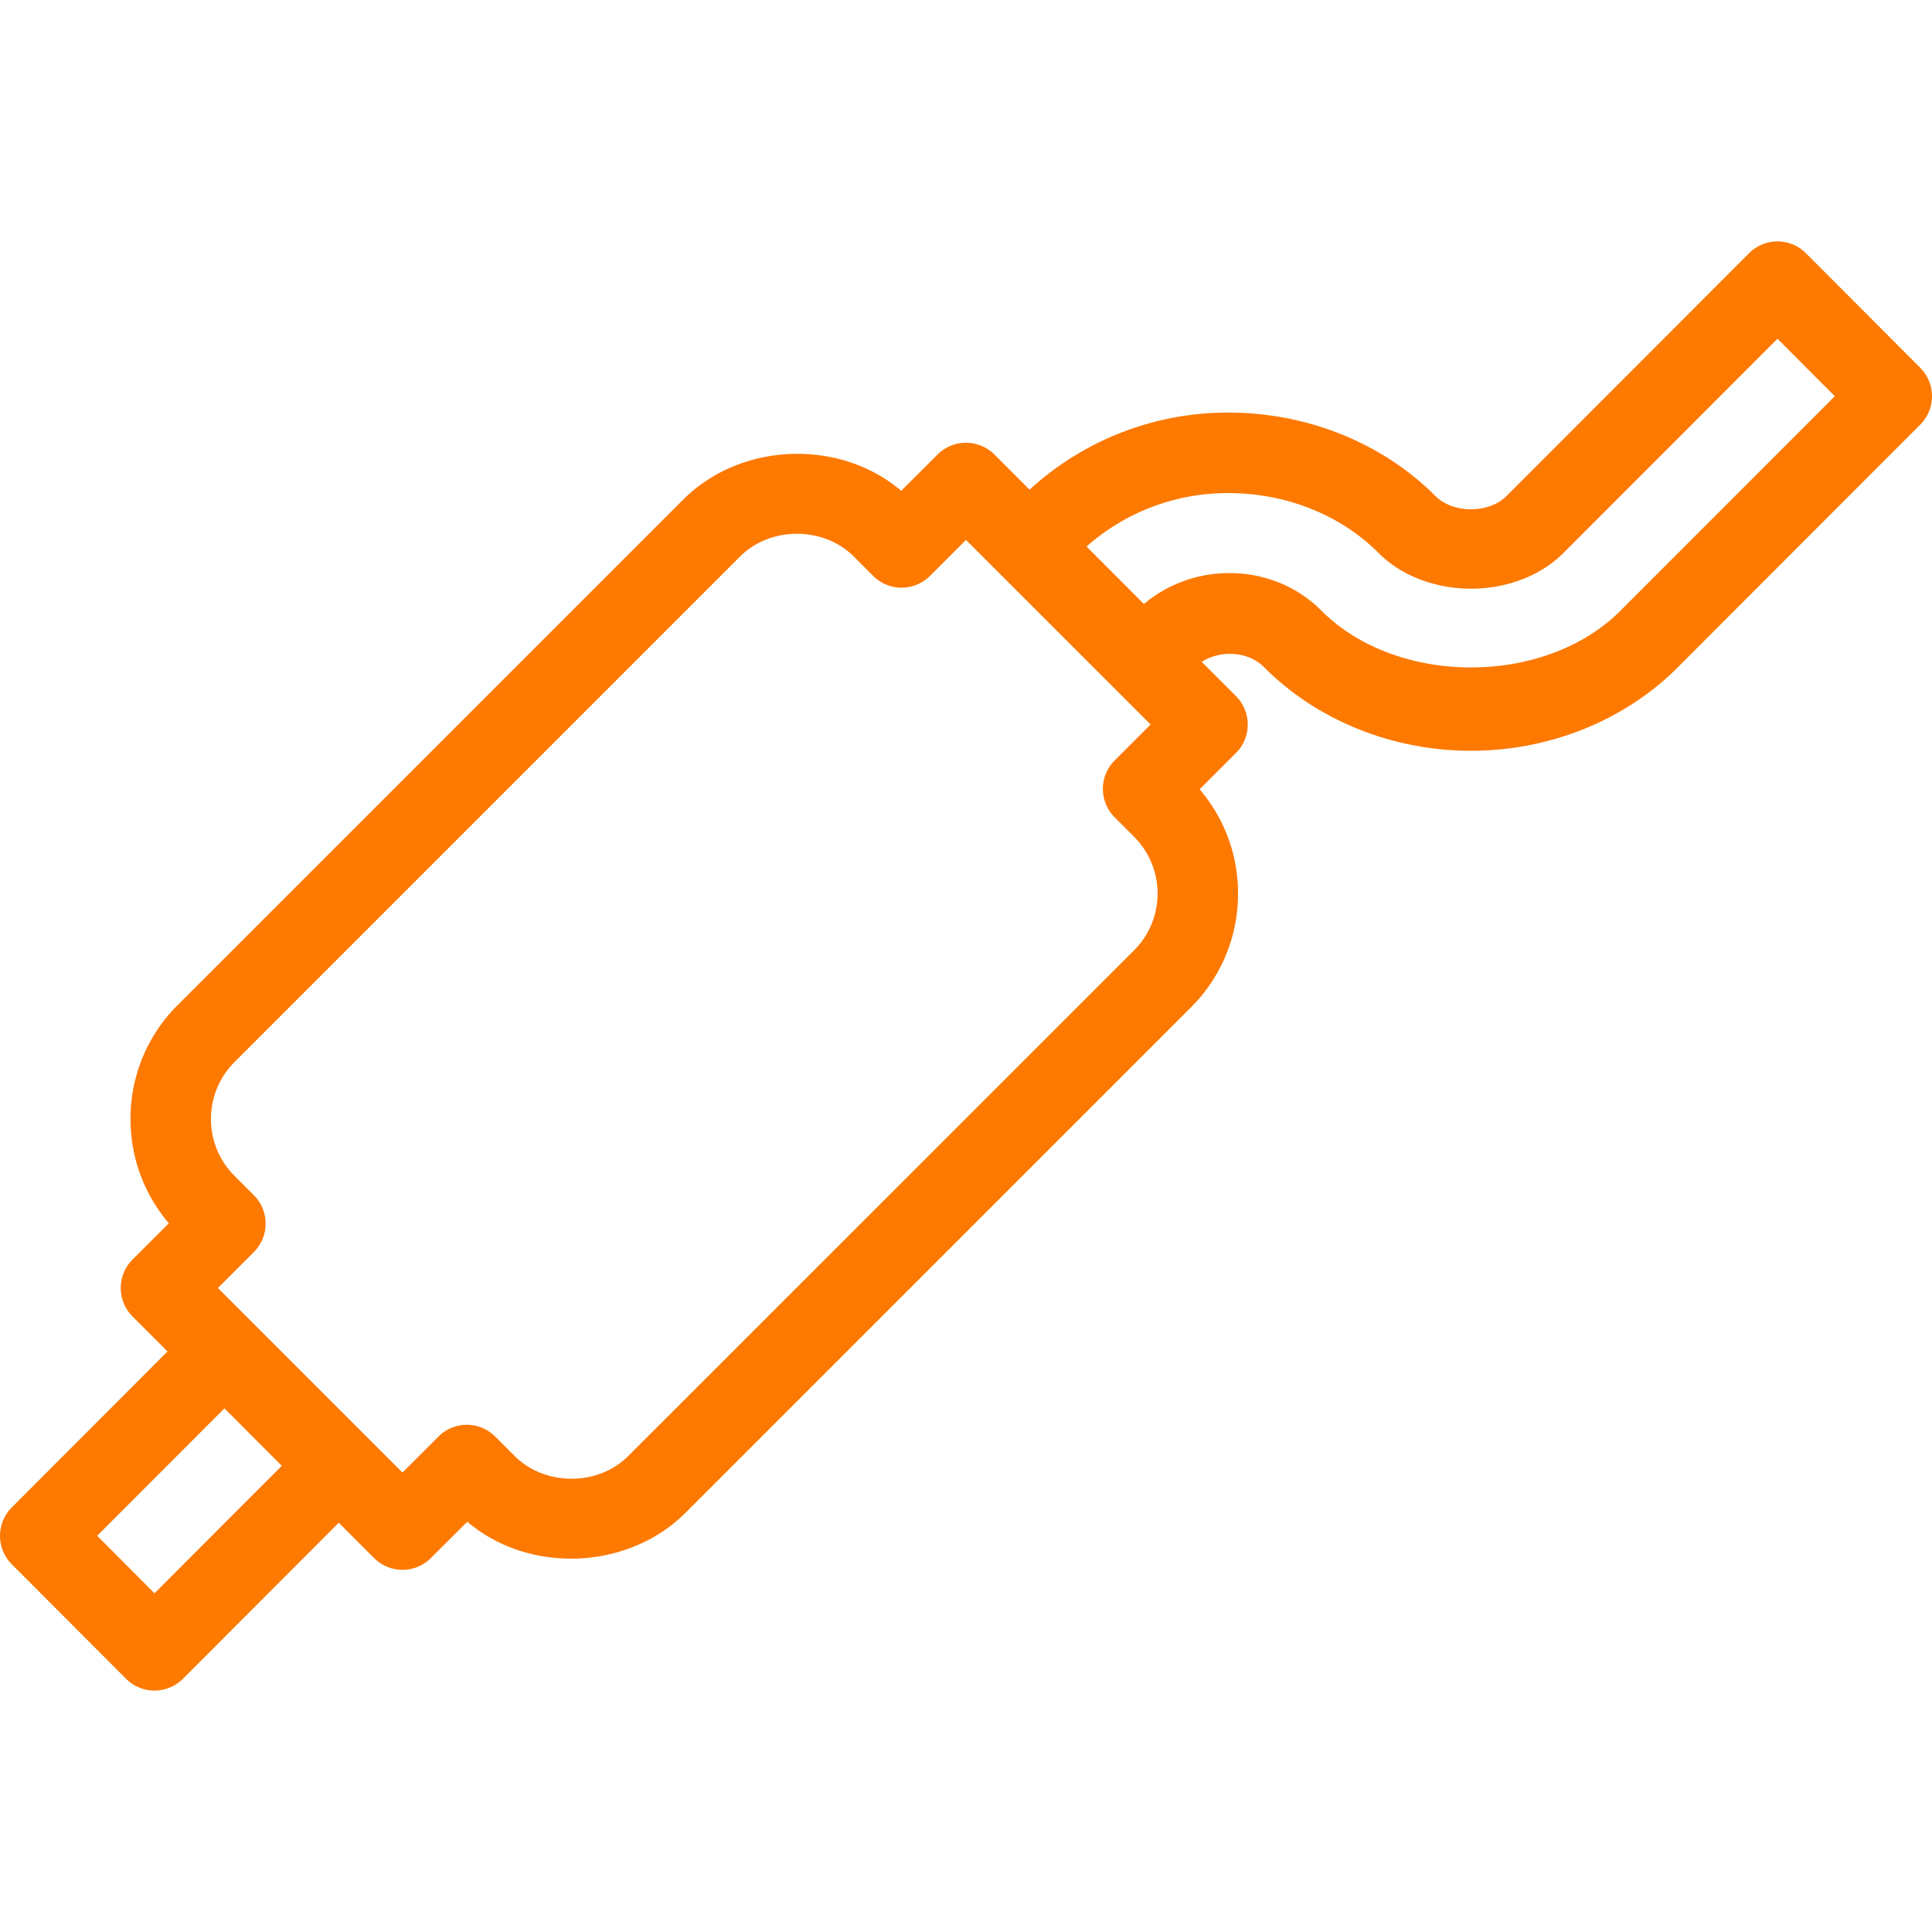 <svg width="40" height="40" fill="none" xmlns="http://www.w3.org/2000/svg"><g filter="url(#filter0_d)" clip-path="url(#clip0)"><path d="M39.756 7.614l-2.365-2.37a.83.83 0 00-1.179 0l-5.02 5.025c-.367.367-1.106.367-1.474 0-1.093-1.097-2.654-1.727-4.282-1.727h-.002a6.072 6.072 0 00-4.118 1.596l-.727-.727a.833.833 0 00-1.178 0l-.752.751c-1.275-1.086-3.324-1.01-4.515.183L3.678 20.81a3.31 3.31 0 00-.976 2.357c0 .8.28 1.557.794 2.159l-.752.752a.833.833 0 000 1.178l.724.724-3.224 3.23a.832.832 0 000 1.177l2.365 2.369a.83.83 0 001.179 0l3.226-3.23.73.73a.83.83 0 001.179 0l.752-.75c1.272 1.084 3.322 1.008 4.515-.183l10.465-10.465a3.31 3.31 0 00.977-2.357 3.3 3.3 0 00-.795-2.159l.752-.752a.833.833 0 000-1.178l-.71-.71c.398-.247.96-.222 1.295.114 1.093 1.098 2.654 1.728 4.282 1.728 1.628 0 3.188-.63 4.28-1.727l5.02-5.025a.832.832 0 000-1.177zM3.198 32.987l-1.186-1.19 2.635-2.639 1.188 1.19-2.637 2.64zm20.279-13.309L13.01 30.143c-.627.63-1.727.63-2.357 0l-.399-.399a.83.83 0 00-1.178 0l-.744.744-3.821-3.821.744-.744a.832.832 0 000-1.178l-.4-.4a1.658 1.658 0 01-.487-1.179c0-.445.174-.863.488-1.178l10.465-10.465c.629-.629 1.729-.629 2.357 0l.399.4a.833.833 0 001.178 0l.744-.745L23.822 15l-.744.744a.832.832 0 000 1.177l.399.4a1.663 1.663 0 010 2.357zm10.08-7.04c-1.567 1.574-4.635 1.575-6.204 0-.987-.99-2.618-1.024-3.669-.132l-1.189-1.19a4.397 4.397 0 012.941-1.107c1.188 0 2.32.451 3.104 1.238.986.988 2.845.988 3.831 0l4.43-4.434 1.187 1.19-4.432 4.435z" fill="#FD7900"/></g><defs><clipPath id="clip0"><path fill="#fff" d="M0 0h40v40H0z"/></clipPath><filter id="filter0_d" x="-15" y="-10" width="70" height="60" filterUnits="userSpaceOnUse" color-interpolation-filters="sRGB"><feFlood flood-opacity="0" result="BackgroundImageFix"/><feColorMatrix in="SourceAlpha" values="0 0 0 0 0 0 0 0 0 0 0 0 0 0 0 0 0 0 127 0" result="hardAlpha"/><feOffset/><feGaussianBlur stdDeviation="7.5"/><feComposite in2="hardAlpha" operator="out"/><feColorMatrix values="0 0 0 0 0 0 0 0 0 0 0 0 0 0 0 0 0 0 0.15 0"/><feBlend in2="BackgroundImageFix" result="effect1_dropShadow"/><feBlend in="SourceGraphic" in2="effect1_dropShadow" result="shape"/></filter></defs></svg>